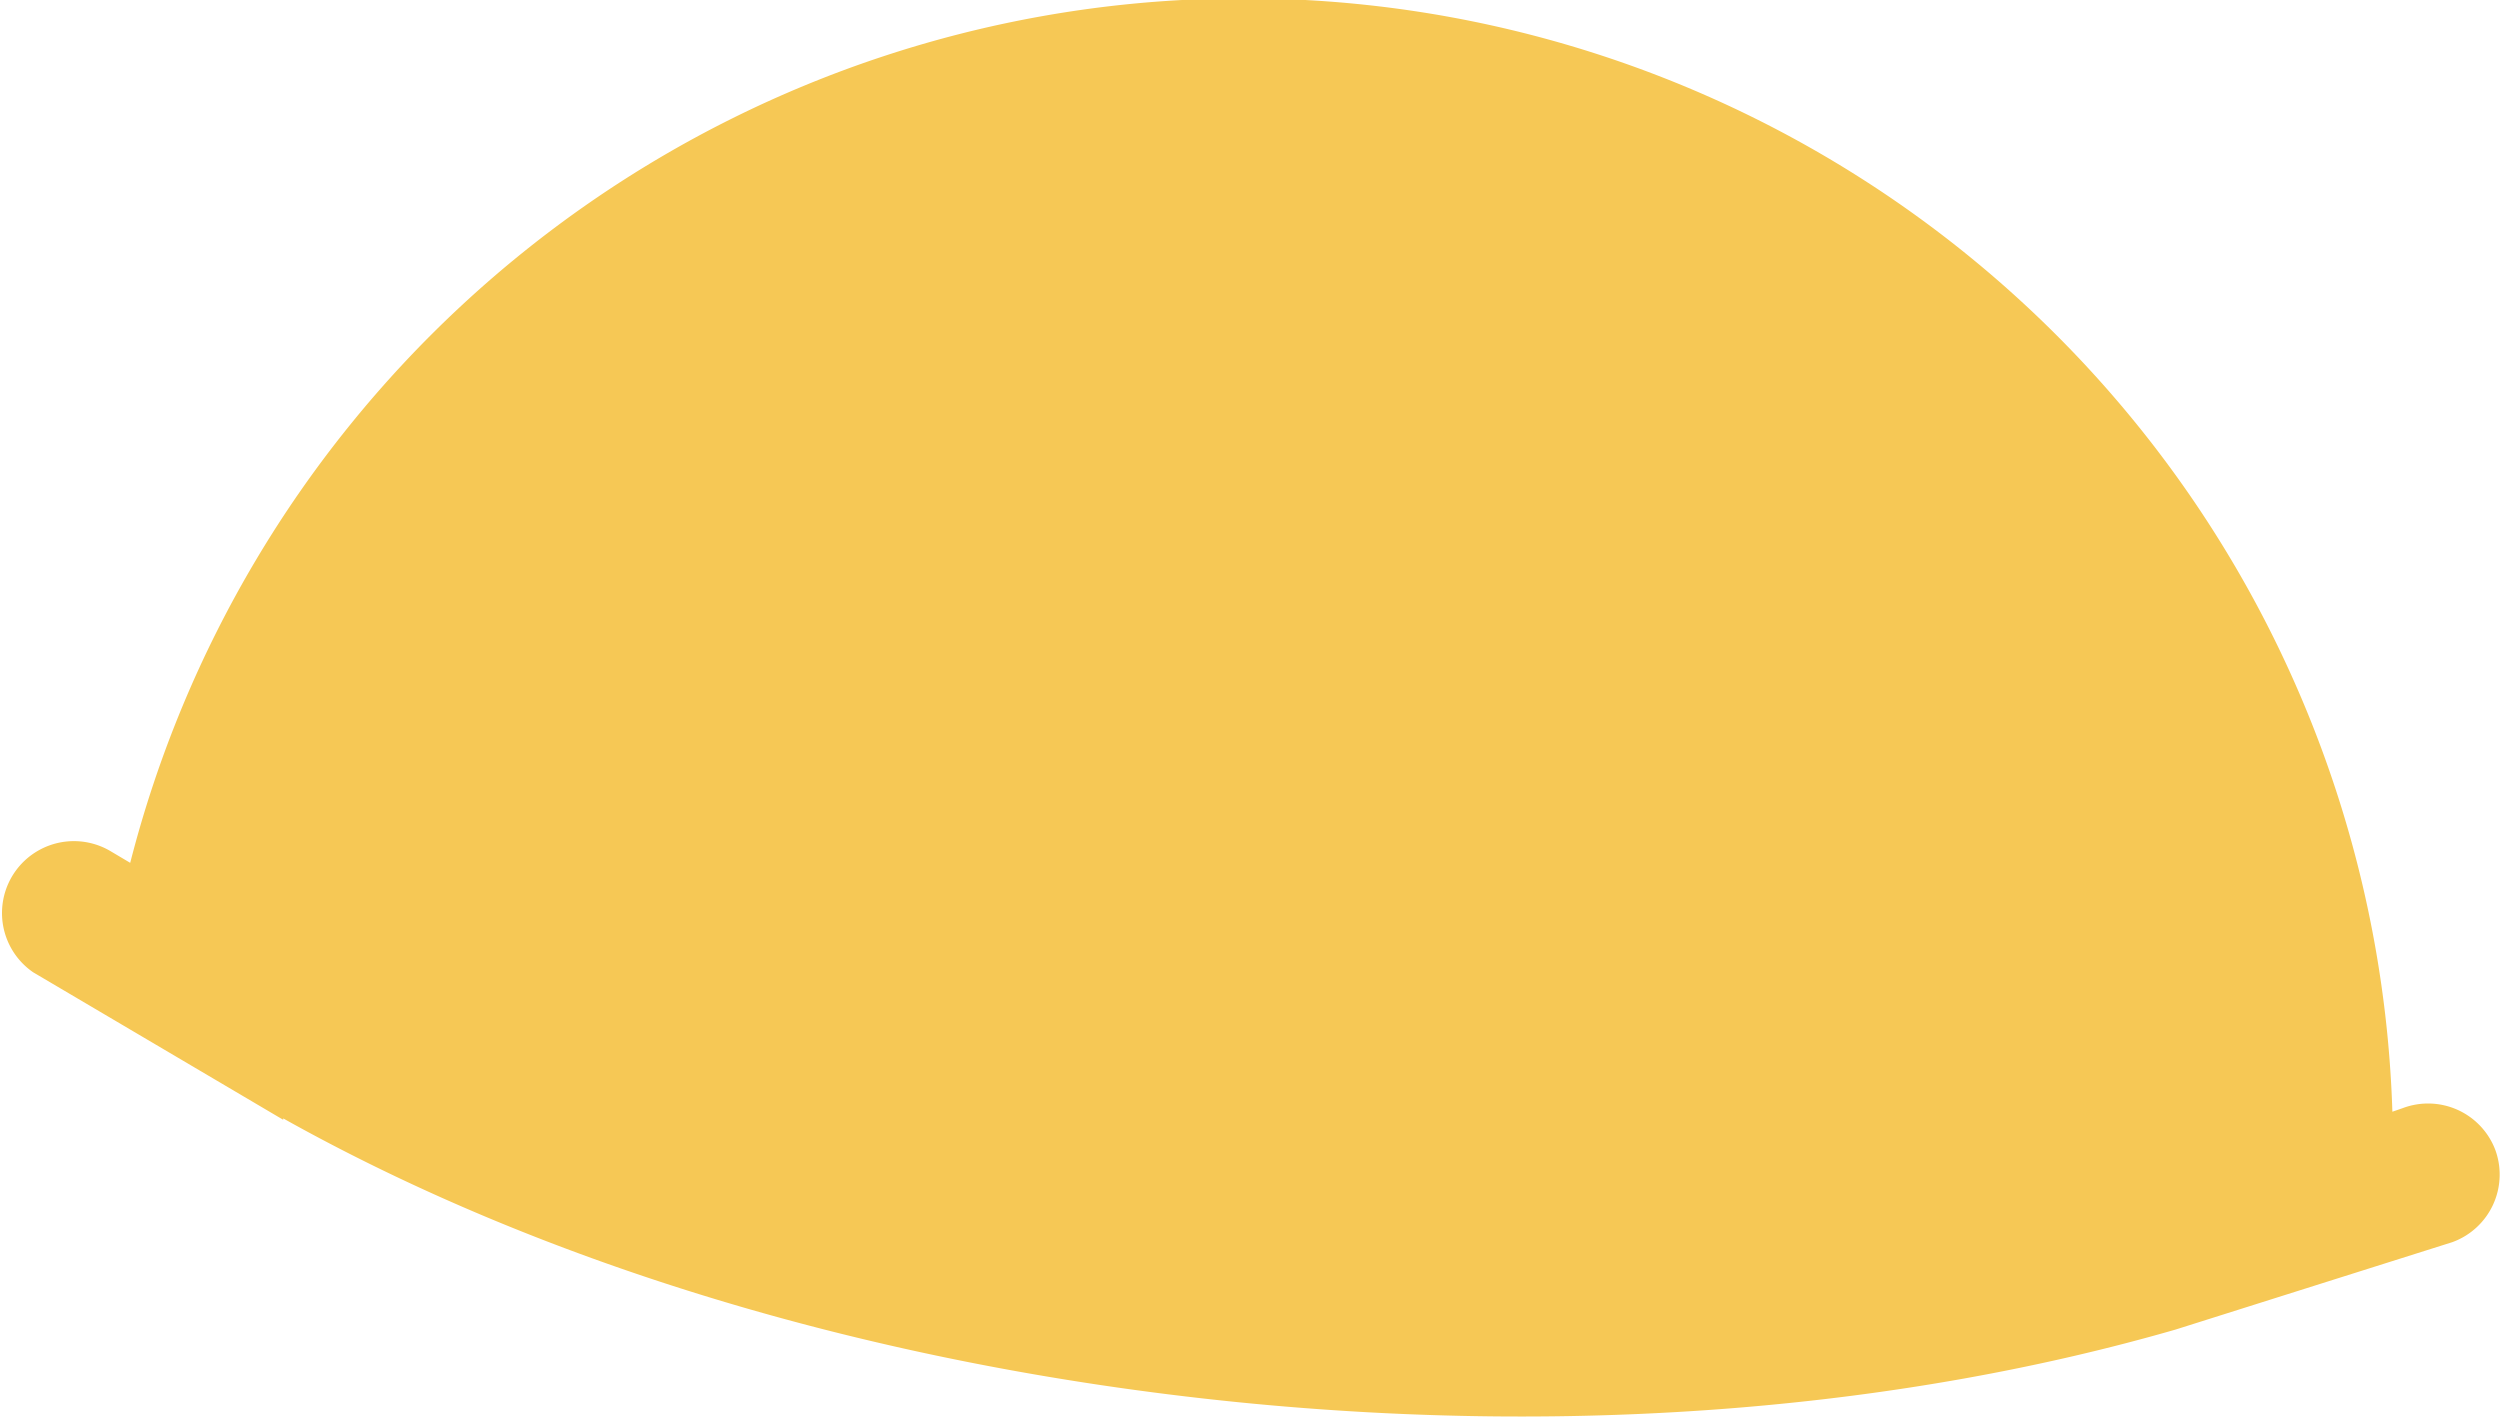 <svg xmlns="http://www.w3.org/2000/svg" viewBox="0 0 108.48 61.47"><defs><style>.cls-1{fill:#f6c855;}</style></defs><title>03_work_02</title><g id="圖層_2" data-name="圖層 2"><g id="hat"><path class="cls-1" d="M108.27,49.88a3.12,3.12,0,0,0-4-1.8l-.46.16A49.87,49.87,0,0,0,5.65,37.44l-.86-.51a3.12,3.12,0,0,0-3.35,5.26l10.85,6.4,0-.06c11.07,6.2,25.43,10.7,41.39,12.31,15,1.51,29.06.22,40.73-3.15l12-3.79A3.12,3.12,0,0,0,108.27,49.88Z"/></g></g></svg>